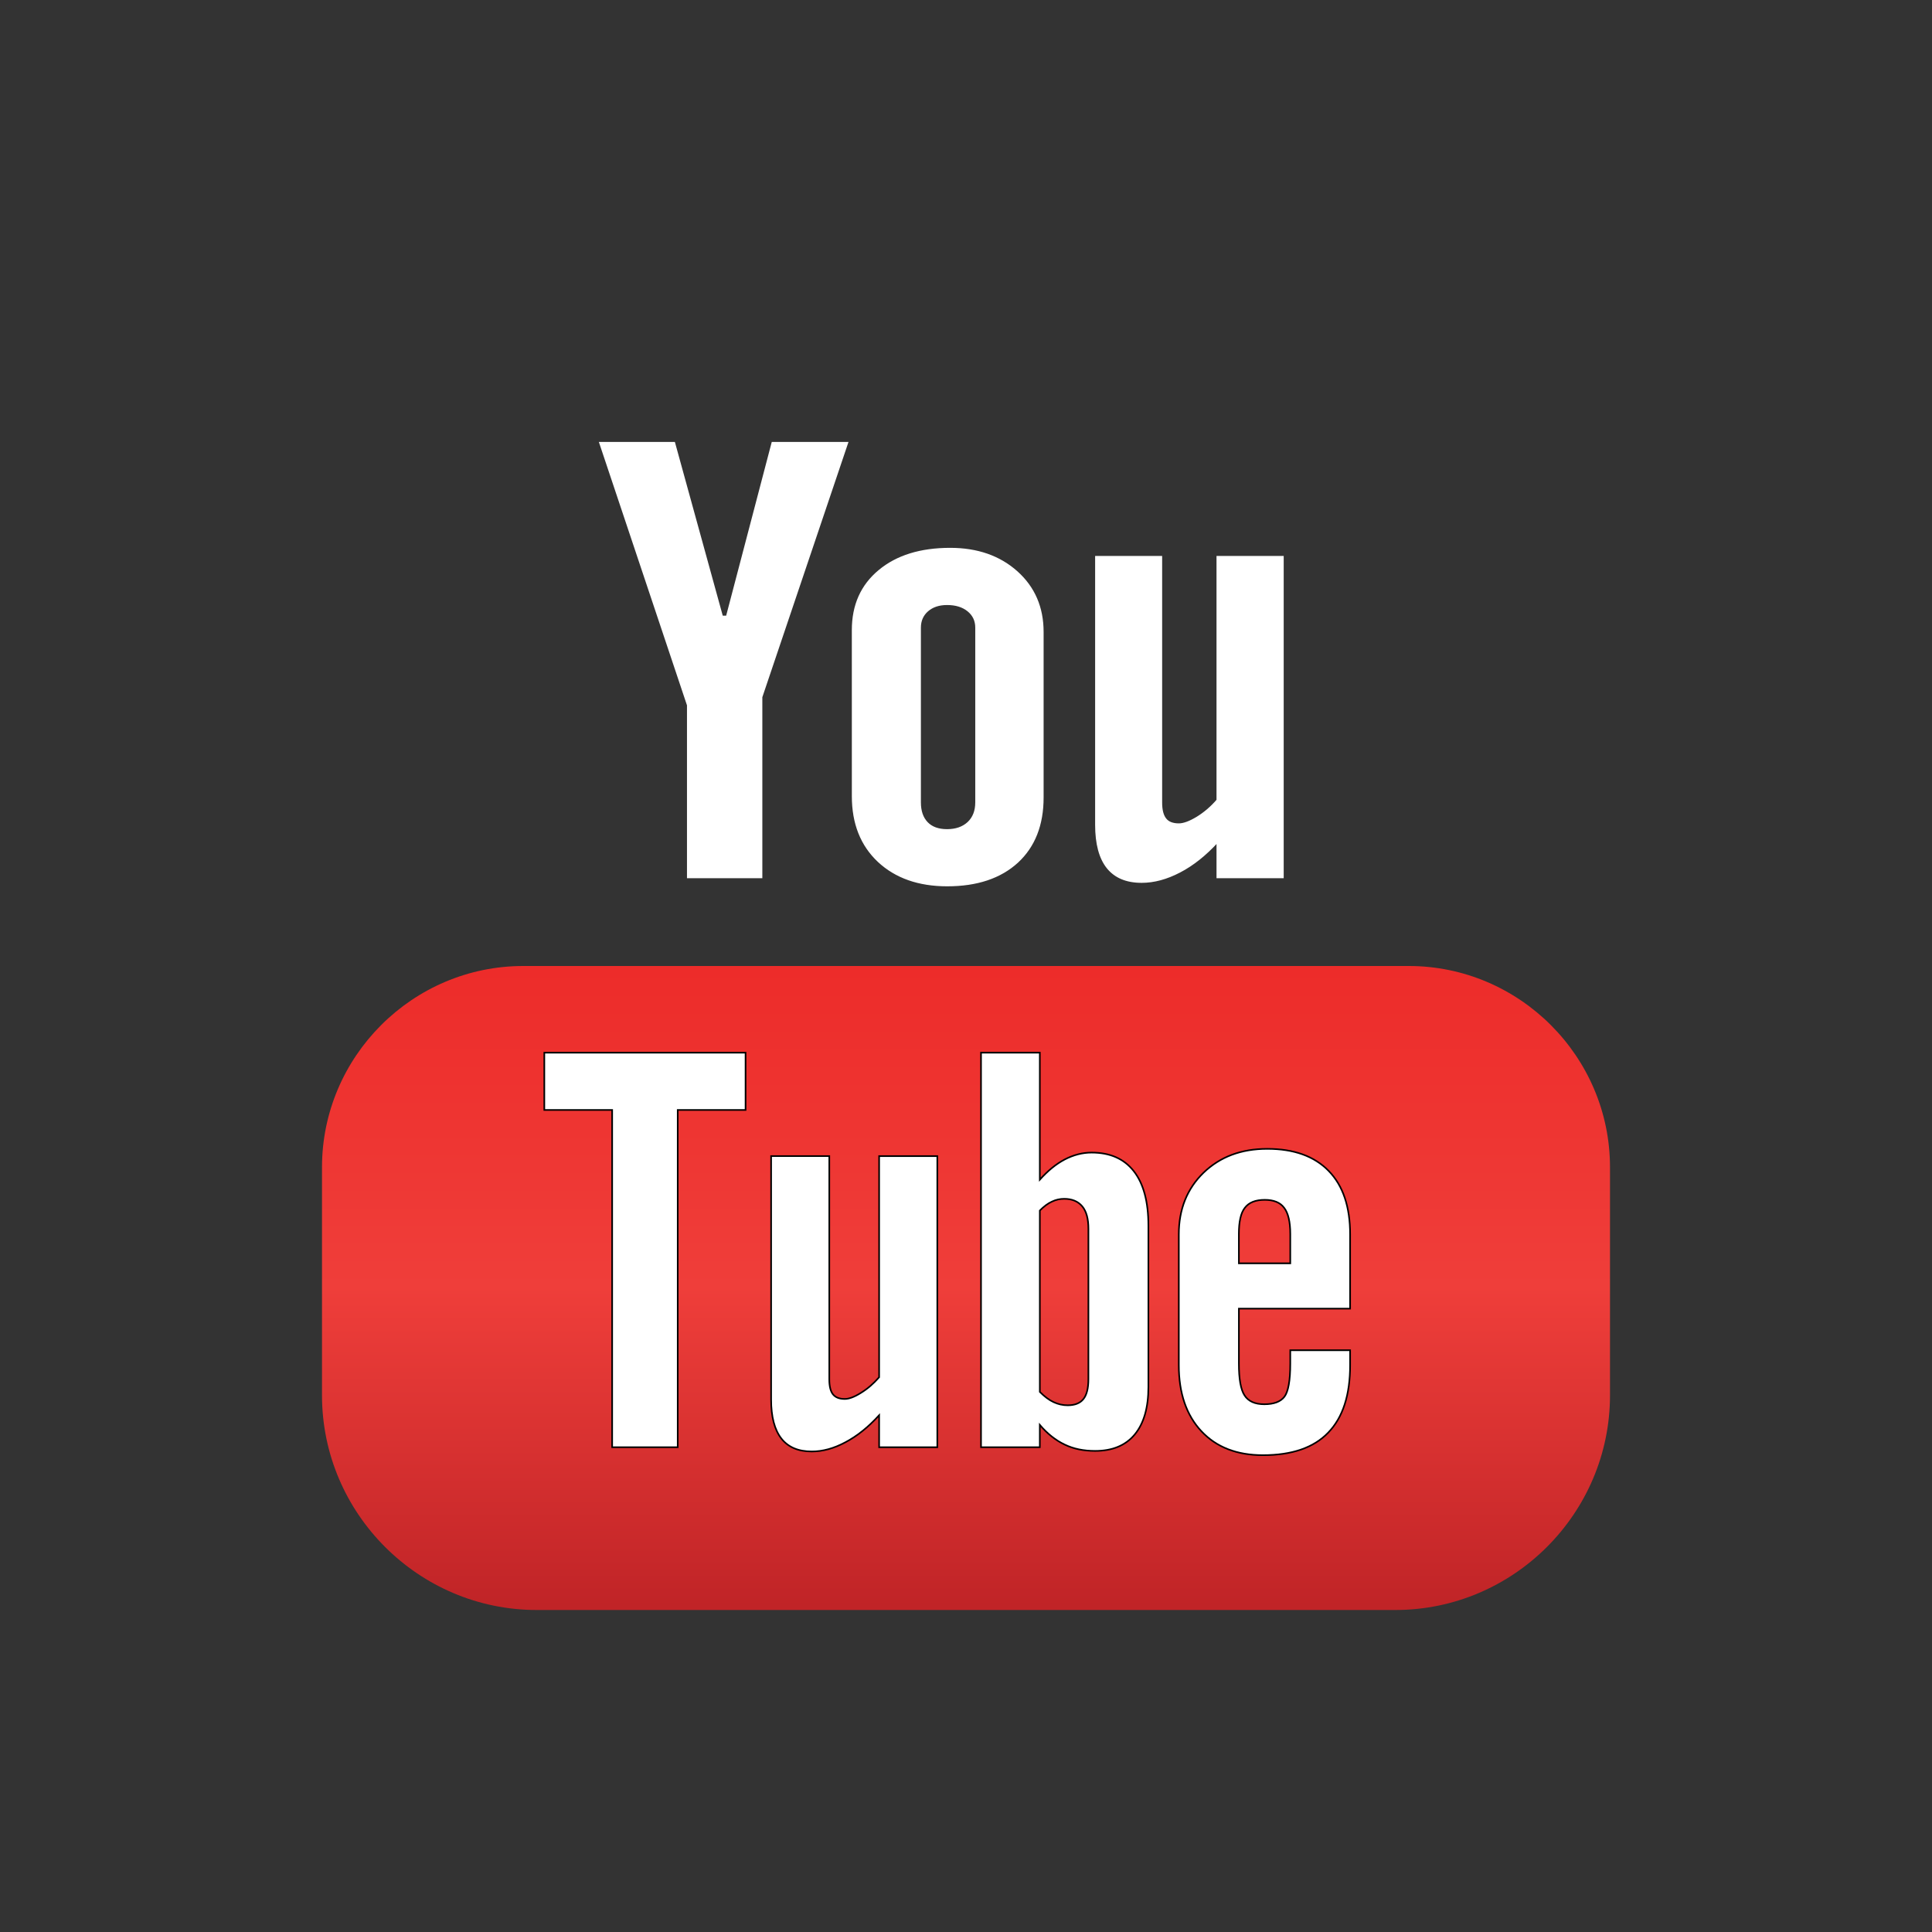 <?xml version="1.0" encoding="utf-8"?>
<!-- Generator: Adobe Illustrator 16.0.3, SVG Export Plug-In . SVG Version: 6.00 Build 0)  -->
<!DOCTYPE svg PUBLIC "-//W3C//DTD SVG 1.1//EN" "http://www.w3.org/Graphics/SVG/1.1/DTD/svg11.dtd">
<svg version="1.1" id="Layer_1" xmlns="http://www.w3.org/2000/svg" xmlns:xlink="http://www.w3.org/1999/xlink" x="0px" y="0px"
	 width="300px" height="300px" viewBox="0 0 300 300" enable-background="new 0 0 300 300" xml:space="preserve">
<rect x="0" y="0" width="300" height="300" fill="#333333" stroke="none"/>
<g id="Layer_1_1_" display="none">
	<g display="inline">
		<path fill="#FFFFFF" d="M153.855,166.877c-5.671-3.861-16.493-13.298-16.493-18.858c0-6.498,1.92-9.704,12.018-17.331
			c10.368-7.842,17.706-23.051,17.706-35.874c0-15.234-2.108-11.814-15.294-31.814h20.372l20.353-13c0,0-55.587,0-71.249,0
			c-28.096,0-57.687,23.915-57.687,47.76c0,24.378,19.154,44.503,47.732,44.503c1.983,0,3.917,0.176,5.804,0.04
			c-1.859,3.434-3.18,7.407-3.18,11.434c0,6.769,3.773,12.303,8.539,16.801c-3.61,0-7.077,0.137-10.87,0.137
			c-34.795,0-61.577,21.439-61.577,43.659c0,21.907,29.353,35.625,64.148,35.625c39.676,0,61.594-21.758,61.594-43.651
			C175.771,188.738,170.408,178.198,153.855,166.877z M120.388,136.519c-16.156-0.472-31.498-17.484-34.281-38.002
			c-2.78-20.501,8.037-36.195,24.184-35.733c16.136,0.462,31.481,16.928,34.261,37.429
			C147.341,120.73,136.521,136.98,120.388,136.519z M114.06,240.289c-24.044,0-41.417-14.727-41.417-32.436
			c0-17.338,21.534-31.783,45.593-31.522c5.619,0.058,10.843,0.938,15.589,2.428c13.06,8.769,22.422,13.75,25.06,23.744
			c0.502,2.037,0.774,4.121,0.774,6.243C159.659,226.475,147.872,240.289,114.06,240.289z M217,83v27h33v14h-33v26h-7v-26h-34v-14
			h34V83H217z"/>
	</g>
</g>
<g id="Layer_2" display="none">
	<path display="inline" fill="#FFFFFF" d="M173.078,88.101h30.771V50h-30.771c-25.449,0-46.152,22.432-46.152,50v19.229H96.15
		v38.223h30.776V250h38.457v-92.549h38.467v-38.223h-38.467v-19.59C165.383,93.037,169.445,88.101,173.078,88.101z"/>
</g>
<g id="Layer_3" display="none">
	<path display="inline" fill="#FFFFFF" d="M250,87.976c-7.361,3.26-15.273,5.467-23.57,6.456
		c8.479-5.073,14.98-13.114,18.039-22.692c-7.931,4.689-16.703,8.114-26.063,9.945c-7.473-7.967-18.133-12.949-29.944-12.949
		c-22.655,0-41.026,18.37-41.026,41.025c0,3.224,0.348,6.346,1.062,9.341c-34.103-1.703-64.341-18.04-84.579-42.875
		c-3.535,6.081-5.549,13.132-5.549,20.641c0,14.23,7.234,26.795,18.242,34.157c-6.722-0.21-13.041-2.069-18.59-5.128
		c0,0.165,0,0.348,0,0.513c0,19.89,14.139,36.465,32.93,40.229c-3.443,0.963-7.069,1.447-10.824,1.447
		c-2.637,0-5.22-0.247-7.71-0.732c5.22,16.302,20.366,28.168,38.333,28.489c-14.048,11.007-31.74,17.563-50.971,17.563
		c-3.315,0-6.575-0.184-9.78-0.567c18.15,11.63,39.725,18.425,62.894,18.425c75.477,0,116.74-62.519,116.74-116.74
		c0-1.795-0.036-3.563-0.11-5.312C237.546,103.425,244.506,96.2,250,87.976z"/>
</g>
<g id="Layer_4">
	<g>
		
			<linearGradient id="SVGID_1_" gradientUnits="userSpaceOnUse" x1="306" y1="-95" x2="306" y2="-195" gradientTransform="matrix(1 0 0 -1 -156 55)">
			<stop  offset="0.006" style="stop-color:#ED2C2A"/>
			<stop  offset="0.5" style="stop-color:#EF3E3A"/>
			<stop  offset="0.994" style="stop-color:#C02427"/>
		</linearGradient>
		<path fill="url(#SVGID_1_)" d="M218.75,150H81.25C64.063,150,50,164.063,50,181.25v35.412C50,235.01,65.002,250,83.337,250
			h133.325C234.998,250,250,235.01,250,216.662V181.25C250,164.063,235.938,150,218.75,150z"/>
		<g>
			<polygon fill="#FFFFFF" stroke="#FFFFFF" stroke-width="0.25" stroke-miterlimit="10" points="93.164,68.75 104.7,68.75 
				112.134,95.728 112.854,95.728 119.934,68.75 131.58,68.75 118.25,108.24 118.25,136.243 106.799,136.243 106.799,109.503 			"/>
			<path fill="#FFFFFF" stroke="#FFFFFF" stroke-width="0.25" stroke-miterlimit="10" d="M132.397,97.839
				c0-3.864,1.367-6.934,4.114-9.216c2.734-2.283,6.421-3.43,11.035-3.43c4.211,0,7.667,1.208,10.364,3.62
				c2.674,2.404,4.016,5.511,4.016,9.308v25.72c0,4.26-1.318,7.593-3.941,10.022c-2.649,2.423-6.274,3.638-10.901,3.638
				c-4.443,0-8.008-1.257-10.681-3.754c-2.661-2.502-4.004-5.871-4.004-10.101L132.397,97.839L132.397,97.839z M142.871,124.585
				c0,1.367,0.366,2.417,1.086,3.168c0.72,0.75,1.758,1.123,3.101,1.123c1.379,0,2.466-0.385,3.284-1.142
				c0.818-0.769,1.221-1.819,1.221-3.149V97.461c0-1.086-0.414-1.965-1.245-2.637c-0.83-0.672-1.917-1.001-3.259-1.001
				c-1.245,0-2.246,0.33-3.027,1.001c-0.769,0.671-1.16,1.55-1.16,2.637L142.871,124.585L142.871,124.585z"/>
			<path fill="#FFFFFF" stroke="#FFFFFF" stroke-width="0.25" stroke-miterlimit="10" d="M199.207,86.45v49.792h-10.182v-5.5
				c-1.855,2.021-3.81,3.577-5.848,4.633c-2.025,1.056-3.99,1.587-5.896,1.587c-2.369,0-4.128-0.745-5.322-2.228
				c-1.185-1.483-1.783-3.705-1.783-6.671V86.45h10.156v38.171c0,1.184,0.231,2.033,0.66,2.557c0.414,0.531,1.11,0.8,2.063,0.8
				c0.743,0,1.696-0.354,2.844-1.05c1.136-0.702,2.186-1.593,3.125-2.686V86.45H199.207z"/>
		</g>
		<g>
			<path fill="#FFFFFF" stroke="#000000" stroke-width="0.25" stroke-miterlimit="10" d="M115.771,163.458h-31.25v8.899h10.535
				v52.367h10.181v-52.367h10.535L115.771,163.458L115.771,163.458z"/>
			<path fill="#FFFFFF" stroke="#000000" stroke-width="0.25" stroke-miterlimit="10" d="M136.511,213.855
				c-0.854,0.977-1.782,1.787-2.808,2.416c-1.013,0.642-1.868,0.959-2.515,0.959c-0.854,0-1.465-0.238-1.855-0.728
				c-0.366-0.47-0.562-1.245-0.562-2.313v-34.674h-9.033v37.799c0,2.699,0.537,4.701,1.587,6.056
				c1.062,1.349,2.625,2.015,4.724,2.015c1.697,0,3.442-0.471,5.237-1.439c1.819-0.959,3.54-2.344,5.225-4.188v4.97h9.033v-45.209
				h-9.033V213.855L136.511,213.855z"/>
			<path fill="#FFFFFF" stroke="#000000" stroke-width="0.25" stroke-miterlimit="10" d="M176.05,181.854
				c-1.501-1.916-3.687-2.881-6.543-2.881c-1.403,0-2.796,0.354-4.175,1.067c-1.355,0.709-2.648,1.776-3.869,3.138v-19.721h-9.131
				v61.268h9.131v-3.467c1.184,1.387,2.479,2.404,3.869,3.059c1.367,0.664,2.941,0.981,4.725,0.981c2.674,0,4.725-0.848,6.141-2.551
				c1.416-1.709,2.123-4.169,2.123-7.367v-25.086C178.32,186.598,177.563,183.783,176.05,181.854z M169.006,214.143
				c0,1.453-0.268,2.479-0.781,3.112c-0.523,0.642-1.33,0.958-2.44,0.958c-0.757,0-1.478-0.165-2.173-0.488
				c-0.695-0.316-1.416-0.859-2.147-1.593v-28.161c0.622-0.629,1.231-1.094,1.867-1.38c0.623-0.306,1.271-0.438,1.916-0.438
				c1.209,0,2.147,0.384,2.81,1.172c0.646,0.787,0.95,1.945,0.95,3.479L169.006,214.143L169.006,214.143z"/>
			<path fill="#FFFFFF" stroke="#000000" stroke-width="0.25" stroke-miterlimit="10" d="M209.645,203.198v-11.523
				c0-4.278-1.1-7.563-3.32-9.845c-2.223-2.289-5.407-3.438-9.547-3.438c-4.041,0-7.323,1.233-9.887,3.698
				c-2.553,2.474-3.846,5.677-3.846,9.583v20.307c0,4.353,1.184,7.775,3.503,10.254c2.319,2.483,5.505,3.724,9.558,3.724
				c4.506,0,7.888-1.159,10.133-3.497c2.283-2.35,3.406-5.848,3.406-10.479v-2.319h-9.291v2.063c0,2.654-0.315,4.369-0.901,5.146
				c-0.599,0.787-1.638,1.178-3.138,1.178c-1.44,0-2.467-0.45-3.063-1.373c-0.599-0.922-0.879-2.569-0.879-4.95v-8.525h17.272
				V203.198z M192.371,191.602c0-1.886,0.293-3.252,0.928-4.053c0.635-0.836,1.66-1.238,3.1-1.238c1.367,0,2.394,0.402,3.004,1.238
				c0.623,0.801,0.951,2.167,0.951,4.053v4.565h-7.981L192.371,191.602L192.371,191.602z"/>
		</g>
	</g>
</g>
</svg>
